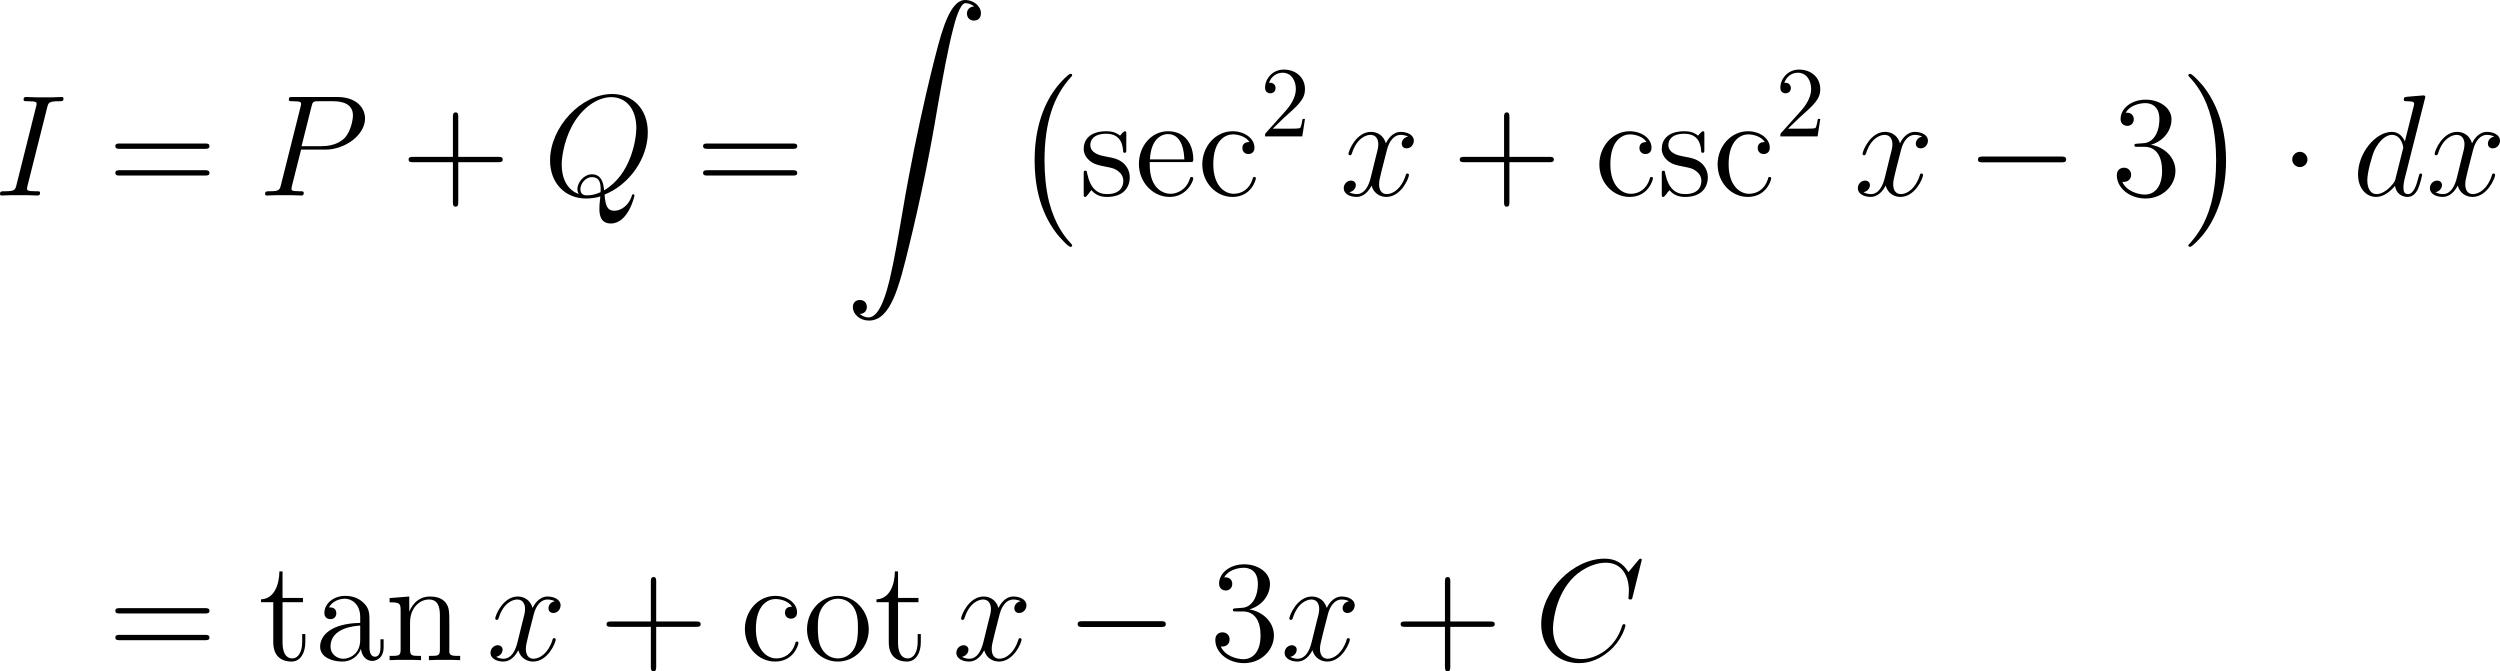 <?xml version="1.0" encoding="UTF-8"?>
<svg xmlns="http://www.w3.org/2000/svg" xmlns:xlink="http://www.w3.org/1999/xlink" width="310.727pt" height="83.436pt" viewBox="0 0 310.727 83.436" version="1.1">
<g id="surface1">
<path style=" stroke:none;fill-rule:nonzero;fill:rgb(0%,0%,0%);fill-opacity:1;" d="M 5.859 13.383 C 6.016 12.758 6.055 12.582 7.363 12.582 C 7.754 12.582 7.891 12.582 7.891 12.23 C 7.891 12.055 7.695 12.055 7.656 12.055 C 7.324 12.055 6.934 12.094 6.602 12.094 L 4.395 12.094 C 4.043 12.094 3.633 12.055 3.281 12.055 C 3.125 12.055 2.93 12.055 2.93 12.387 C 2.93 12.582 3.086 12.582 3.438 12.582 C 4.551 12.582 4.551 12.719 4.551 12.914 C 4.551 13.031 4.512 13.148 4.473 13.305 L 2.051 22.973 C 1.895 23.598 1.855 23.773 0.547 23.773 C 0.156 23.773 0 23.773 0 24.125 C 0 24.301 0.176 24.301 0.254 24.301 C 0.586 24.301 0.977 24.262 1.309 24.262 L 3.516 24.262 C 3.867 24.262 4.258 24.301 4.609 24.301 C 4.766 24.301 4.98 24.301 4.98 23.969 C 4.98 23.773 4.863 23.773 4.473 23.773 C 3.359 23.773 3.359 23.637 3.359 23.422 C 3.359 23.383 3.359 23.305 3.438 23.012 Z M 5.859 13.383 "/>
<path style=" stroke:none;fill-rule:nonzero;fill:rgb(0%,0%,0%);fill-opacity:1;" d="M 25.469 18.5 C 25.723 18.5 26.035 18.5 26.035 18.168 C 26.035 17.836 25.723 17.836 25.469 17.836 L 14.902 17.836 C 14.648 17.836 14.336 17.836 14.336 18.148 C 14.336 18.5 14.629 18.5 14.902 18.5 Z M 25.469 21.82 C 25.723 21.82 26.035 21.82 26.035 21.508 C 26.035 21.156 25.723 21.156 25.469 21.156 L 14.902 21.156 C 14.648 21.156 14.336 21.156 14.336 21.488 C 14.336 21.82 14.629 21.82 14.902 21.82 Z M 25.469 21.82 "/>
<path style=" stroke:none;fill-rule:nonzero;fill:rgb(0%,0%,0%);fill-opacity:1;" d="M 37.422 18.598 L 40.43 18.598 C 42.91 18.598 45.371 16.762 45.371 14.73 C 45.371 13.324 44.199 12.055 41.934 12.055 L 36.387 12.055 C 36.055 12.055 35.898 12.055 35.898 12.387 C 35.898 12.582 36.055 12.582 36.328 12.582 C 37.422 12.582 37.422 12.719 37.422 12.914 C 37.422 12.953 37.422 13.051 37.344 13.324 L 34.922 22.973 C 34.766 23.598 34.727 23.773 33.477 23.773 C 33.125 23.773 32.949 23.773 32.949 24.105 C 32.949 24.301 33.105 24.301 33.223 24.301 C 33.555 24.301 33.926 24.262 34.258 24.262 L 36.367 24.262 C 36.699 24.262 37.07 24.301 37.422 24.301 C 37.559 24.301 37.754 24.301 37.754 23.969 C 37.754 23.773 37.598 23.773 37.324 23.773 C 36.25 23.773 36.23 23.656 36.23 23.48 C 36.23 23.383 36.25 23.266 36.27 23.168 Z M 38.711 13.266 C 38.867 12.602 38.945 12.582 39.648 12.582 L 41.406 12.582 C 42.754 12.582 43.867 13.012 43.867 14.359 C 43.867 14.809 43.633 16.332 42.812 17.172 C 42.5 17.484 41.641 18.168 40.02 18.168 L 37.48 18.168 Z M 38.711 13.266 "/>
<path style=" stroke:none;fill-rule:nonzero;fill:rgb(0%,0%,0%);fill-opacity:1;" d="M 56.957 20.16 L 61.918 20.16 C 62.172 20.16 62.484 20.16 62.484 19.828 C 62.484 19.496 62.172 19.496 61.918 19.496 L 56.957 19.496 L 56.957 14.555 C 56.957 14.301 56.957 13.969 56.645 13.969 C 56.293 13.969 56.293 14.281 56.293 14.555 L 56.293 19.496 L 51.352 19.496 C 51.098 19.496 50.785 19.496 50.785 19.828 C 50.785 20.16 51.078 20.16 51.352 20.16 L 56.293 20.16 L 56.293 25.102 C 56.293 25.355 56.293 25.688 56.625 25.688 C 56.957 25.688 56.957 25.375 56.957 25.102 Z M 56.957 20.16 "/>
<path style=" stroke:none;fill-rule:nonzero;fill:rgb(0%,0%,0%);fill-opacity:1;" d="M 75.145 24.184 C 78.23 22.953 80.516 19.691 80.516 16.449 C 80.516 13.48 78.582 11.684 76.082 11.684 C 72.234 11.684 68.367 15.805 68.367 19.945 C 68.367 22.758 70.242 24.672 72.84 24.672 C 73.445 24.672 74.031 24.594 74.617 24.418 C 74.5 25.492 74.5 25.57 74.5 25.922 C 74.5 26.43 74.5 27.777 75.926 27.777 C 78.074 27.777 78.855 24.418 78.855 24.32 C 78.855 24.203 78.777 24.145 78.699 24.145 C 78.582 24.145 78.543 24.223 78.504 24.418 C 78.113 25.551 77.176 26.195 76.375 26.195 C 75.477 26.195 75.242 25.57 75.145 24.184 Z M 71.922 24.105 C 70.496 23.617 69.812 22.133 69.812 20.473 C 69.812 19.223 70.281 16.84 71.473 15.023 C 72.801 12.992 74.578 12.074 75.965 12.074 C 77.84 12.074 79.09 13.578 79.09 15.902 C 79.09 17.23 78.465 21.684 75.086 23.656 C 75.008 22.738 74.754 21.664 73.562 21.664 C 72.605 21.664 71.766 22.641 71.766 23.52 C 71.766 23.715 71.844 23.969 71.922 24.105 Z M 74.637 23.891 C 73.992 24.184 73.445 24.281 72.938 24.281 C 72.762 24.281 72.137 24.281 72.137 23.5 C 72.137 22.855 72.762 22.016 73.562 22.016 C 74.461 22.016 74.656 22.641 74.656 23.539 C 74.656 23.637 74.656 23.773 74.637 23.891 Z M 74.637 23.891 "/>
<path style=" stroke:none;fill-rule:nonzero;fill:rgb(0%,0%,0%);fill-opacity:1;" d="M 98.52 18.5 C 98.773 18.5 99.086 18.5 99.086 18.168 C 99.086 17.836 98.773 17.836 98.52 17.836 L 87.953 17.836 C 87.699 17.836 87.387 17.836 87.387 18.148 C 87.387 18.5 87.68 18.5 87.953 18.5 Z M 98.52 21.82 C 98.773 21.82 99.086 21.82 99.086 21.508 C 99.086 21.156 98.773 21.156 98.52 21.156 L 87.953 21.156 C 87.699 21.156 87.387 21.156 87.387 21.488 C 87.387 21.82 87.68 21.82 87.953 21.82 Z M 98.52 21.82 "/>
<path style=" stroke:none;fill-rule:nonzero;fill:rgb(0%,0%,0%);fill-opacity:1;" d="M 106.863 39.023 C 107.449 39.004 107.742 38.594 107.742 38.164 C 107.742 37.559 107.312 37.285 106.883 37.285 C 106.453 37.285 106.004 37.539 106.004 38.164 C 106.004 39.082 106.902 39.844 107.996 39.844 C 110.73 39.844 111.746 35.645 113.016 30.449 C 114.402 24.785 115.574 19.062 116.531 13.301 C 117.195 9.492 117.859 5.898 118.465 3.594 C 118.68 2.715 119.305 0.391 119.988 0.391 C 120.555 0.391 121.004 0.742 121.082 0.801 C 120.477 0.84 120.184 1.23 120.184 1.68 C 120.184 2.285 120.633 2.559 121.043 2.559 C 121.473 2.559 121.922 2.305 121.922 1.66 C 121.922 0.703 120.945 0 119.969 0 C 118.602 0 117.586 1.953 116.609 5.605 C 116.551 5.801 114.109 14.805 112.137 26.543 C 111.668 29.277 111.16 32.266 110.574 34.766 C 110.242 36.074 109.422 39.453 107.957 39.453 C 107.312 39.453 106.883 39.023 106.863 39.023 Z M 106.863 39.023 "/>
<path style=" stroke:none;fill-rule:nonzero;fill:rgb(0%,0%,0%);fill-opacity:1;" d="M 133.262 30.504 C 133.262 30.426 133.223 30.387 133.184 30.348 C 132.363 29.469 131.152 28.004 130.391 25.094 C 129.98 23.453 129.824 21.598 129.824 19.938 C 129.824 15.23 130.957 11.93 133.105 9.586 C 133.262 9.43 133.262 9.391 133.262 9.352 C 133.262 9.176 133.125 9.176 133.047 9.176 C 132.773 9.176 131.816 10.25 131.582 10.523 C 129.746 12.691 128.594 15.914 128.594 19.918 C 128.594 22.477 129.023 26.07 131.387 29.098 C 131.562 29.312 132.734 30.68 133.047 30.68 C 133.125 30.68 133.262 30.68 133.262 30.504 Z M 133.262 30.504 "/>
<path style=" stroke:none;fill-rule:nonzero;fill:rgb(0%,0%,0%);fill-opacity:1;" d="M 139.988 16.723 C 139.988 16.391 139.988 16.312 139.812 16.312 C 139.676 16.312 139.324 16.703 139.207 16.859 C 138.641 16.41 138.094 16.312 137.508 16.312 C 135.34 16.312 134.695 17.484 134.695 18.48 C 134.695 18.676 134.695 19.301 135.379 19.926 C 135.965 20.434 136.57 20.551 137.391 20.707 C 138.367 20.902 138.602 20.961 139.051 21.332 C 139.383 21.586 139.617 21.996 139.617 22.484 C 139.617 23.266 139.168 24.125 137.586 24.125 C 136.414 24.125 135.535 23.441 135.145 21.645 C 135.086 21.332 135.086 21.312 135.066 21.293 C 135.027 21.215 134.949 21.215 134.891 21.215 C 134.695 21.215 134.695 21.312 134.695 21.625 L 134.695 24.066 C 134.695 24.398 134.695 24.477 134.871 24.477 C 134.969 24.477 134.988 24.457 135.301 24.086 C 135.379 23.969 135.379 23.93 135.652 23.637 C 136.336 24.477 137.293 24.477 137.605 24.477 C 139.48 24.477 140.418 23.441 140.418 22.016 C 140.418 21.059 139.832 20.473 139.676 20.316 C 139.031 19.77 138.543 19.652 137.352 19.438 C 136.824 19.34 135.516 19.086 135.516 18.012 C 135.516 17.445 135.887 16.625 137.508 16.625 C 139.461 16.625 139.559 18.285 139.598 18.852 C 139.617 18.988 139.734 18.988 139.793 18.988 C 139.988 18.988 139.988 18.91 139.988 18.578 Z M 139.988 16.723 "/>
<path style=" stroke:none;fill-rule:nonzero;fill:rgb(0%,0%,0%);fill-opacity:1;" d="M 147.883 20.141 C 148.273 20.141 148.312 20.141 148.312 19.809 C 148.312 17.992 147.336 16.312 145.168 16.312 C 143.117 16.312 141.555 18.148 141.555 20.375 C 141.555 22.738 143.371 24.477 145.363 24.477 C 147.492 24.477 148.312 22.543 148.312 22.172 C 148.312 22.055 148.215 21.996 148.117 21.996 C 147.961 21.996 147.922 22.074 147.902 22.172 C 147.434 23.676 146.223 24.086 145.48 24.086 C 144.719 24.086 142.902 23.578 142.902 20.473 L 142.902 20.141 Z M 142.922 19.809 C 143.078 16.977 144.641 16.664 145.148 16.664 C 147.062 16.664 147.18 19.184 147.199 19.809 Z M 142.922 19.809 "/>
<path style=" stroke:none;fill-rule:nonzero;fill:rgb(0%,0%,0%);fill-opacity:1;" d="M 155.293 17.66 C 155.078 17.66 154.414 17.66 154.414 18.402 C 154.414 18.832 154.727 19.145 155.156 19.145 C 155.566 19.145 155.918 18.891 155.918 18.363 C 155.918 17.172 154.648 16.312 153.203 16.312 C 151.113 16.312 149.434 18.168 149.434 20.434 C 149.434 22.719 151.152 24.477 153.184 24.477 C 155.547 24.477 156.094 22.328 156.094 22.172 C 156.094 21.996 155.957 21.996 155.918 21.996 C 155.742 21.996 155.723 22.055 155.684 22.27 C 155.273 23.539 154.316 24.086 153.34 24.086 C 152.246 24.086 150.801 23.129 150.801 20.414 C 150.801 17.426 152.324 16.703 153.223 16.703 C 153.906 16.703 154.883 16.977 155.293 17.66 Z M 155.293 17.66 "/>
<path style=" stroke:none;fill-rule:nonzero;fill:rgb(0%,0%,0%);fill-opacity:1;" d="M 158.191 15.992 L 159.52 14.703 C 161.453 12.984 162.195 12.32 162.195 11.07 C 162.195 9.645 161.082 8.648 159.559 8.648 C 158.152 8.648 157.234 9.801 157.234 10.914 C 157.234 11.598 157.859 11.598 157.898 11.598 C 158.113 11.598 158.543 11.461 158.543 10.934 C 158.543 10.621 158.309 10.289 157.879 10.289 C 157.781 10.289 157.762 10.289 157.723 10.309 C 157.996 9.488 158.68 9.039 159.402 9.039 C 160.535 9.039 161.062 10.055 161.062 11.07 C 161.062 12.066 160.457 13.043 159.754 13.824 L 157.371 16.48 C 157.234 16.617 157.234 16.656 157.234 16.949 L 161.863 16.949 L 162.195 14.781 L 161.902 14.781 C 161.824 15.152 161.746 15.699 161.609 15.895 C 161.531 15.992 160.711 15.992 160.438 15.992 Z M 158.191 15.992 "/>
<path style=" stroke:none;fill-rule:nonzero;fill:rgb(0%,0%,0%);fill-opacity:1;" d="M 175.004 16.977 C 174.438 17.094 174.223 17.523 174.223 17.855 C 174.223 18.285 174.555 18.441 174.809 18.441 C 175.355 18.441 175.727 17.973 175.727 17.484 C 175.727 16.742 174.867 16.391 174.105 16.391 C 173.012 16.391 172.406 17.465 172.25 17.816 C 171.84 16.469 170.727 16.391 170.395 16.391 C 168.578 16.391 167.602 18.734 167.602 19.145 C 167.602 19.203 167.68 19.301 167.797 19.301 C 167.934 19.301 167.973 19.184 168.012 19.125 C 168.617 17.133 169.828 16.762 170.336 16.762 C 171.156 16.762 171.312 17.504 171.312 17.934 C 171.312 18.324 171.215 18.734 170.98 19.594 L 170.375 22.055 C 170.121 23.129 169.594 24.125 168.637 24.125 C 168.559 24.125 168.109 24.125 167.719 23.891 C 168.363 23.754 168.52 23.227 168.52 23.012 C 168.52 22.66 168.246 22.445 167.914 22.445 C 167.484 22.445 167.016 22.816 167.016 23.383 C 167.016 24.145 167.855 24.477 168.617 24.477 C 169.477 24.477 170.102 23.793 170.473 23.07 C 170.766 24.125 171.645 24.477 172.309 24.477 C 174.145 24.477 175.121 22.133 175.121 21.742 C 175.121 21.645 175.043 21.566 174.926 21.566 C 174.77 21.566 174.75 21.664 174.711 21.801 C 174.223 23.383 173.168 24.125 172.367 24.125 C 171.742 24.125 171.41 23.656 171.41 22.914 C 171.41 22.523 171.469 22.23 171.762 21.059 L 172.387 18.617 C 172.66 17.543 173.266 16.762 174.086 16.762 C 174.125 16.762 174.633 16.762 175.004 16.977 Z M 175.004 16.977 "/>
<path style=" stroke:none;fill-rule:nonzero;fill:rgb(0%,0%,0%);fill-opacity:1;" d="M 187.605 20.16 L 192.566 20.16 C 192.82 20.16 193.133 20.16 193.133 19.828 C 193.133 19.496 192.82 19.496 192.566 19.496 L 187.605 19.496 L 187.605 14.555 C 187.605 14.301 187.605 13.969 187.293 13.969 C 186.941 13.969 186.941 14.281 186.941 14.555 L 186.941 19.496 L 182 19.496 C 181.746 19.496 181.434 19.496 181.434 19.828 C 181.434 20.16 181.727 20.16 182 20.16 L 186.941 20.16 L 186.941 25.102 C 186.941 25.355 186.941 25.688 187.273 25.688 C 187.605 25.688 187.605 25.375 187.605 25.102 Z M 187.605 20.16 "/>
<path style=" stroke:none;fill-rule:nonzero;fill:rgb(0%,0%,0%);fill-opacity:1;" d="M 204.645 17.66 C 204.43 17.66 203.766 17.66 203.766 18.402 C 203.766 18.832 204.078 19.145 204.508 19.145 C 204.918 19.145 205.27 18.891 205.27 18.363 C 205.27 17.172 204 16.312 202.555 16.312 C 200.465 16.312 198.785 18.168 198.785 20.434 C 198.785 22.719 200.504 24.477 202.535 24.477 C 204.898 24.477 205.445 22.328 205.445 22.172 C 205.445 21.996 205.309 21.996 205.27 21.996 C 205.094 21.996 205.074 22.055 205.035 22.27 C 204.625 23.539 203.668 24.086 202.691 24.086 C 201.598 24.086 200.152 23.129 200.152 20.414 C 200.152 17.426 201.676 16.703 202.574 16.703 C 203.258 16.703 204.234 16.977 204.645 17.66 Z M 204.645 17.66 "/>
<path style=" stroke:none;fill-rule:nonzero;fill:rgb(0%,0%,0%);fill-opacity:1;" d="M 211.836 16.723 C 211.836 16.391 211.836 16.312 211.66 16.312 C 211.523 16.312 211.172 16.703 211.055 16.859 C 210.488 16.41 209.941 16.312 209.355 16.312 C 207.188 16.312 206.543 17.484 206.543 18.48 C 206.543 18.676 206.543 19.301 207.227 19.926 C 207.812 20.434 208.418 20.551 209.238 20.707 C 210.215 20.902 210.449 20.961 210.898 21.332 C 211.23 21.586 211.465 21.996 211.465 22.484 C 211.465 23.266 211.016 24.125 209.434 24.125 C 208.262 24.125 207.383 23.441 206.992 21.645 C 206.934 21.332 206.934 21.312 206.914 21.293 C 206.875 21.215 206.797 21.215 206.738 21.215 C 206.543 21.215 206.543 21.312 206.543 21.625 L 206.543 24.066 C 206.543 24.398 206.543 24.477 206.719 24.477 C 206.816 24.477 206.836 24.457 207.148 24.086 C 207.227 23.969 207.227 23.93 207.5 23.637 C 208.184 24.477 209.141 24.477 209.453 24.477 C 211.328 24.477 212.266 23.441 212.266 22.016 C 212.266 21.059 211.68 20.473 211.523 20.316 C 210.879 19.77 210.391 19.652 209.199 19.438 C 208.672 19.34 207.363 19.086 207.363 18.012 C 207.363 17.445 207.734 16.625 209.355 16.625 C 211.309 16.625 211.406 18.285 211.445 18.852 C 211.465 18.988 211.582 18.988 211.641 18.988 C 211.836 18.988 211.836 18.91 211.836 18.578 Z M 211.836 16.723 "/>
<path style=" stroke:none;fill-rule:nonzero;fill:rgb(0%,0%,0%);fill-opacity:1;" d="M 219.344 17.66 C 219.129 17.66 218.465 17.66 218.465 18.402 C 218.465 18.832 218.777 19.145 219.207 19.145 C 219.617 19.145 219.969 18.891 219.969 18.363 C 219.969 17.172 218.699 16.312 217.254 16.312 C 215.164 16.312 213.484 18.168 213.484 20.434 C 213.484 22.719 215.203 24.477 217.234 24.477 C 219.598 24.477 220.145 22.328 220.145 22.172 C 220.145 21.996 220.008 21.996 219.969 21.996 C 219.793 21.996 219.773 22.055 219.734 22.27 C 219.324 23.539 218.367 24.086 217.391 24.086 C 216.297 24.086 214.852 23.129 214.852 20.414 C 214.852 17.426 216.375 16.703 217.273 16.703 C 217.957 16.703 218.934 16.977 219.344 17.66 Z M 219.344 17.66 "/>
<path style=" stroke:none;fill-rule:nonzero;fill:rgb(0%,0%,0%);fill-opacity:1;" d="M 222.238 15.992 L 223.566 14.703 C 225.5 12.984 226.242 12.32 226.242 11.07 C 226.242 9.645 225.129 8.648 223.605 8.648 C 222.199 8.648 221.281 9.801 221.281 10.914 C 221.281 11.598 221.906 11.598 221.945 11.598 C 222.16 11.598 222.59 11.461 222.59 10.934 C 222.59 10.621 222.355 10.289 221.926 10.289 C 221.828 10.289 221.809 10.289 221.77 10.309 C 222.043 9.488 222.727 9.039 223.449 9.039 C 224.582 9.039 225.109 10.055 225.109 11.07 C 225.109 12.066 224.504 13.043 223.801 13.824 L 221.418 16.48 C 221.281 16.617 221.281 16.656 221.281 16.949 L 225.91 16.949 L 226.242 14.781 L 225.949 14.781 C 225.871 15.152 225.793 15.699 225.656 15.895 C 225.578 15.992 224.758 15.992 224.484 15.992 Z M 222.238 15.992 "/>
<path style=" stroke:none;fill-rule:nonzero;fill:rgb(0%,0%,0%);fill-opacity:1;" d="M 238.902 16.977 C 238.336 17.094 238.121 17.523 238.121 17.855 C 238.121 18.285 238.453 18.441 238.707 18.441 C 239.254 18.441 239.625 17.973 239.625 17.484 C 239.625 16.742 238.766 16.391 238.004 16.391 C 236.91 16.391 236.305 17.465 236.148 17.816 C 235.738 16.469 234.625 16.391 234.293 16.391 C 232.477 16.391 231.5 18.734 231.5 19.145 C 231.5 19.203 231.578 19.301 231.695 19.301 C 231.832 19.301 231.871 19.184 231.91 19.125 C 232.516 17.133 233.727 16.762 234.234 16.762 C 235.055 16.762 235.211 17.504 235.211 17.934 C 235.211 18.324 235.113 18.734 234.879 19.594 L 234.273 22.055 C 234.02 23.129 233.492 24.125 232.535 24.125 C 232.457 24.125 232.008 24.125 231.617 23.891 C 232.262 23.754 232.418 23.227 232.418 23.012 C 232.418 22.66 232.145 22.445 231.812 22.445 C 231.383 22.445 230.914 22.816 230.914 23.383 C 230.914 24.145 231.754 24.477 232.516 24.477 C 233.375 24.477 234 23.793 234.371 23.07 C 234.664 24.125 235.543 24.477 236.207 24.477 C 238.043 24.477 239.02 22.133 239.02 21.742 C 239.02 21.645 238.941 21.566 238.824 21.566 C 238.668 21.566 238.648 21.664 238.609 21.801 C 238.121 23.383 237.066 24.125 236.266 24.125 C 235.641 24.125 235.309 23.656 235.309 22.914 C 235.309 22.523 235.367 22.23 235.66 21.059 L 236.285 18.617 C 236.559 17.543 237.164 16.762 237.984 16.762 C 238.023 16.762 238.531 16.762 238.902 16.977 Z M 238.902 16.977 "/>
<path style=" stroke:none;fill-rule:nonzero;fill:rgb(0%,0%,0%);fill-opacity:1;" d="M 256.176 20.18 C 256.488 20.18 256.801 20.18 256.801 19.828 C 256.801 19.457 256.488 19.457 256.176 19.457 L 246.469 19.457 C 246.176 19.457 245.844 19.457 245.844 19.828 C 245.844 20.18 246.176 20.18 246.469 20.18 Z M 256.176 20.18 "/>
<path style=" stroke:none;fill-rule:nonzero;fill:rgb(0%,0%,0%);fill-opacity:1;" d="M 265.66 17.855 C 265.348 17.875 265.289 17.895 265.289 18.07 C 265.289 18.246 265.367 18.246 265.699 18.246 L 266.52 18.246 C 268.043 18.246 268.727 19.496 268.727 21.215 C 268.727 23.559 267.496 24.184 266.617 24.184 C 265.758 24.184 264.293 23.773 263.785 22.602 C 264.352 22.68 264.879 22.367 264.879 21.723 C 264.879 21.195 264.488 20.844 264 20.844 C 263.57 20.844 263.102 21.098 263.102 21.781 C 263.102 23.363 264.684 24.672 266.676 24.672 C 268.805 24.672 270.387 23.051 270.387 21.234 C 270.387 19.594 269.059 18.285 267.34 17.992 C 268.902 17.543 269.898 16.234 269.898 14.828 C 269.898 13.422 268.434 12.387 266.695 12.387 C 264.898 12.387 263.57 13.48 263.57 14.789 C 263.57 15.492 264.137 15.648 264.41 15.648 C 264.781 15.648 265.211 15.375 265.211 14.828 C 265.211 14.262 264.781 14.008 264.391 14.008 C 264.273 14.008 264.234 14.008 264.195 14.027 C 264.879 12.816 266.559 12.816 266.637 12.816 C 267.242 12.816 268.395 13.07 268.395 14.828 C 268.395 15.18 268.355 16.176 267.828 16.957 C 267.281 17.738 266.676 17.797 266.188 17.816 Z M 265.66 17.855 "/>
<path style=" stroke:none;fill-rule:nonzero;fill:rgb(0%,0%,0%);fill-opacity:1;" d="M 276.676 19.938 C 276.676 17.398 276.227 13.785 273.883 10.758 C 273.707 10.543 272.535 9.176 272.203 9.176 C 272.125 9.176 271.988 9.215 271.988 9.352 C 271.988 9.43 272.027 9.488 272.105 9.547 C 272.965 10.465 274.137 11.93 274.859 14.781 C 275.27 16.402 275.445 18.258 275.445 19.918 C 275.445 21.734 275.27 23.57 274.82 25.309 C 274.137 27.828 273.062 29.254 272.164 30.27 C 271.988 30.426 271.988 30.465 271.988 30.504 C 271.988 30.641 272.125 30.68 272.203 30.68 C 272.477 30.68 273.473 29.586 273.688 29.332 C 275.504 27.164 276.676 23.941 276.676 19.938 Z M 276.676 19.938 "/>
<path style=" stroke:none;fill-rule:nonzero;fill:rgb(0%,0%,0%);fill-opacity:1;" d="M 286.797 19.828 C 286.797 19.301 286.367 18.871 285.859 18.871 C 285.332 18.871 284.902 19.301 284.902 19.828 C 284.902 20.336 285.332 20.766 285.859 20.766 C 286.367 20.766 286.797 20.336 286.797 19.828 Z M 286.797 19.828 "/>
<path style=" stroke:none;fill-rule:nonzero;fill:rgb(0%,0%,0%);fill-opacity:1;" d="M 301.383 12.309 C 301.402 12.23 301.441 12.133 301.441 12.035 C 301.441 11.859 301.246 11.859 301.207 11.859 C 301.207 11.859 300.328 11.938 300.23 11.938 C 299.918 11.957 299.664 11.996 299.332 12.016 C 298.883 12.055 298.766 12.074 298.766 12.387 C 298.766 12.582 298.902 12.582 299.156 12.582 C 300.035 12.582 300.055 12.738 300.055 12.914 C 300.055 13.031 300.016 13.168 299.996 13.227 L 298.902 17.582 C 298.707 17.113 298.219 16.391 297.281 16.391 C 295.27 16.391 293.082 19.008 293.082 21.664 C 293.082 23.441 294.117 24.477 295.328 24.477 C 296.324 24.477 297.164 23.715 297.672 23.109 C 297.848 24.184 298.688 24.477 299.234 24.477 C 299.762 24.477 300.191 24.164 300.523 23.52 C 300.797 22.895 301.051 21.801 301.051 21.742 C 301.051 21.645 300.992 21.566 300.875 21.566 C 300.719 21.566 300.699 21.664 300.621 21.938 C 300.348 22.992 300.016 24.125 299.273 24.125 C 298.766 24.125 298.727 23.656 298.727 23.305 C 298.727 23.227 298.727 22.855 298.844 22.348 Z M 297.75 22.172 C 297.672 22.465 297.672 22.504 297.418 22.855 C 297.027 23.344 296.227 24.125 295.387 24.125 C 294.664 24.125 294.234 23.461 294.234 22.406 C 294.234 21.41 294.801 19.398 295.133 18.656 C 295.758 17.406 296.598 16.762 297.281 16.762 C 298.473 16.762 298.707 18.227 298.707 18.363 C 298.707 18.383 298.648 18.617 298.629 18.656 Z M 297.75 22.172 "/>
<path style=" stroke:none;fill-rule:nonzero;fill:rgb(0%,0%,0%);fill-opacity:1;" d="M 310.004 16.977 C 309.438 17.094 309.223 17.523 309.223 17.855 C 309.223 18.285 309.555 18.441 309.809 18.441 C 310.355 18.441 310.727 17.973 310.727 17.484 C 310.727 16.742 309.867 16.391 309.105 16.391 C 308.012 16.391 307.406 17.465 307.25 17.816 C 306.84 16.469 305.727 16.391 305.395 16.391 C 303.578 16.391 302.602 18.734 302.602 19.145 C 302.602 19.203 302.68 19.301 302.797 19.301 C 302.934 19.301 302.973 19.184 303.012 19.125 C 303.617 17.133 304.828 16.762 305.336 16.762 C 306.156 16.762 306.312 17.504 306.312 17.934 C 306.312 18.324 306.215 18.734 305.98 19.594 L 305.375 22.055 C 305.121 23.129 304.594 24.125 303.637 24.125 C 303.559 24.125 303.109 24.125 302.719 23.891 C 303.363 23.754 303.52 23.227 303.52 23.012 C 303.52 22.66 303.246 22.445 302.914 22.445 C 302.484 22.445 302.016 22.816 302.016 23.383 C 302.016 24.145 302.855 24.477 303.617 24.477 C 304.477 24.477 305.102 23.793 305.473 23.07 C 305.766 24.125 306.645 24.477 307.309 24.477 C 309.145 24.477 310.121 22.133 310.121 21.742 C 310.121 21.645 310.043 21.566 309.926 21.566 C 309.77 21.566 309.75 21.664 309.711 21.801 C 309.223 23.383 308.168 24.125 307.367 24.125 C 306.742 24.125 306.41 23.656 306.41 22.914 C 306.41 22.523 306.469 22.23 306.762 21.059 L 307.387 18.617 C 307.66 17.543 308.266 16.762 309.086 16.762 C 309.125 16.762 309.633 16.762 310.004 16.977 Z M 310.004 16.977 "/>
<path style=" stroke:none;fill-rule:nonzero;fill:rgb(0%,0%,0%);fill-opacity:1;" d="M 25.469 76.25 C 25.723 76.25 26.035 76.25 26.035 75.918 C 26.035 75.586 25.723 75.586 25.469 75.586 L 14.902 75.586 C 14.648 75.586 14.336 75.586 14.336 75.898 C 14.336 76.25 14.629 76.25 14.902 76.25 Z M 25.469 79.57 C 25.723 79.57 26.035 79.57 26.035 79.258 C 26.035 78.906 25.723 78.906 25.469 78.906 L 14.902 78.906 C 14.648 78.906 14.336 78.906 14.336 79.238 C 14.336 79.57 14.629 79.57 14.902 79.57 Z M 25.469 79.57 "/>
<path style=" stroke:none;fill-rule:nonzero;fill:rgb(0%,0%,0%);fill-opacity:1;" d="M 35.117 74.844 L 37.656 74.844 L 37.656 74.316 L 35.117 74.316 L 35.117 71.016 L 34.727 71.016 C 34.707 72.715 34.062 74.434 32.441 74.492 L 32.441 74.844 L 33.965 74.844 L 33.965 79.824 C 33.965 81.816 35.273 82.227 36.23 82.227 C 37.363 82.227 37.949 81.113 37.949 79.824 L 37.949 78.809 L 37.559 78.809 L 37.559 79.785 C 37.559 81.074 37.031 81.836 36.348 81.836 C 35.117 81.836 35.117 80.176 35.117 79.863 Z M 35.117 74.844 "/>
<path style=" stroke:none;fill-rule:nonzero;fill:rgb(0%,0%,0%);fill-opacity:1;" d="M 45.922 77.266 C 45.922 76.289 45.922 75.586 45.141 74.883 C 44.516 74.297 43.715 74.062 42.914 74.062 C 41.449 74.062 40.316 75.02 40.316 76.191 C 40.316 76.699 40.648 76.953 41.078 76.953 C 41.508 76.953 41.801 76.66 41.801 76.23 C 41.801 75.488 41.156 75.488 40.883 75.488 C 41.312 74.727 42.172 74.414 42.875 74.414 C 43.715 74.414 44.77 75.098 44.77 76.699 L 44.77 77.422 C 41.156 77.48 39.789 78.984 39.789 80.371 C 39.789 81.777 41.449 82.227 42.543 82.227 C 43.715 82.227 44.535 81.504 44.867 80.645 C 44.945 81.504 45.492 82.148 46.273 82.148 C 46.645 82.148 47.68 81.895 47.68 80.449 L 47.68 79.453 L 47.289 79.453 L 47.289 80.449 C 47.289 81.484 46.859 81.621 46.605 81.621 C 45.922 81.621 45.922 80.664 45.922 80.41 Z M 44.77 79.531 C 44.77 81.289 43.461 81.875 42.68 81.875 C 41.801 81.875 41.078 81.23 41.078 80.371 C 41.078 78.008 44.125 77.793 44.77 77.754 Z M 44.77 79.531 "/>
<path style=" stroke:none;fill-rule:nonzero;fill:rgb(0%,0%,0%);fill-opacity:1;" d="M 55.848 77.695 C 55.848 76.035 55.848 75.527 55.418 74.941 C 54.91 74.258 54.07 74.141 53.445 74.141 C 51.707 74.141 51.023 75.625 50.887 75.996 L 50.867 75.996 L 50.867 74.141 L 48.426 74.336 L 48.426 74.863 C 49.656 74.863 49.793 74.98 49.793 75.859 L 49.793 80.723 C 49.793 81.523 49.598 81.523 48.426 81.523 L 48.426 82.051 C 48.895 82.012 49.871 82.012 50.379 82.012 C 50.887 82.012 51.863 82.012 52.332 82.051 L 52.332 81.523 C 51.18 81.523 50.965 81.523 50.965 80.723 L 50.965 77.383 C 50.965 75.508 52.195 74.512 53.309 74.512 C 54.422 74.512 54.676 75.41 54.676 76.504 L 54.676 80.723 C 54.676 81.523 54.48 81.523 53.309 81.523 L 53.309 82.051 C 53.777 82.012 54.754 82.012 55.242 82.012 C 55.77 82.012 56.727 82.012 57.195 82.051 L 57.195 81.523 C 56.297 81.523 55.848 81.523 55.848 80.996 Z M 55.848 77.695 "/>
<path style=" stroke:none;fill-rule:nonzero;fill:rgb(0%,0%,0%);fill-opacity:1;" d="M 68.953 74.727 C 68.387 74.844 68.172 75.273 68.172 75.605 C 68.172 76.035 68.504 76.191 68.758 76.191 C 69.305 76.191 69.676 75.723 69.676 75.234 C 69.676 74.492 68.816 74.141 68.055 74.141 C 66.961 74.141 66.355 75.215 66.199 75.566 C 65.789 74.219 64.676 74.141 64.344 74.141 C 62.527 74.141 61.551 76.484 61.551 76.895 C 61.551 76.953 61.629 77.051 61.746 77.051 C 61.883 77.051 61.922 76.934 61.961 76.875 C 62.566 74.883 63.777 74.512 64.285 74.512 C 65.105 74.512 65.262 75.254 65.262 75.684 C 65.262 76.074 65.164 76.484 64.93 77.344 L 64.324 79.805 C 64.07 80.879 63.543 81.875 62.586 81.875 C 62.508 81.875 62.059 81.875 61.668 81.641 C 62.312 81.504 62.469 80.977 62.469 80.762 C 62.469 80.41 62.195 80.195 61.863 80.195 C 61.434 80.195 60.965 80.566 60.965 81.133 C 60.965 81.895 61.805 82.227 62.566 82.227 C 63.426 82.227 64.051 81.543 64.422 80.82 C 64.715 81.875 65.594 82.227 66.258 82.227 C 68.094 82.227 69.07 79.883 69.07 79.492 C 69.07 79.395 68.992 79.316 68.875 79.316 C 68.719 79.316 68.699 79.414 68.66 79.551 C 68.172 81.133 67.117 81.875 66.316 81.875 C 65.691 81.875 65.359 81.406 65.359 80.664 C 65.359 80.273 65.418 79.98 65.711 78.809 L 66.336 76.367 C 66.609 75.293 67.215 74.512 68.035 74.512 C 68.074 74.512 68.582 74.512 68.953 74.727 Z M 68.953 74.727 "/>
<path style=" stroke:none;fill-rule:nonzero;fill:rgb(0%,0%,0%);fill-opacity:1;" d="M 81.559 77.91 L 86.52 77.91 C 86.773 77.91 87.086 77.91 87.086 77.578 C 87.086 77.246 86.773 77.246 86.52 77.246 L 81.559 77.246 L 81.559 72.305 C 81.559 72.051 81.559 71.719 81.246 71.719 C 80.895 71.719 80.895 72.031 80.895 72.305 L 80.895 77.246 L 75.953 77.246 C 75.699 77.246 75.387 77.246 75.387 77.578 C 75.387 77.91 75.68 77.91 75.953 77.91 L 80.895 77.91 L 80.895 82.852 C 80.895 83.105 80.895 83.438 81.227 83.438 C 81.559 83.438 81.559 83.125 81.559 82.852 Z M 81.559 77.91 "/>
<path style=" stroke:none;fill-rule:nonzero;fill:rgb(0%,0%,0%);fill-opacity:1;" d="M 98.441 75.41 C 98.227 75.41 97.562 75.41 97.562 76.152 C 97.562 76.582 97.875 76.895 98.305 76.895 C 98.715 76.895 99.066 76.641 99.066 76.113 C 99.066 74.922 97.797 74.062 96.352 74.062 C 94.262 74.062 92.582 75.918 92.582 78.184 C 92.582 80.469 94.301 82.227 96.332 82.227 C 98.695 82.227 99.242 80.078 99.242 79.922 C 99.242 79.746 99.105 79.746 99.066 79.746 C 98.891 79.746 98.871 79.805 98.832 80.02 C 98.422 81.289 97.465 81.836 96.488 81.836 C 95.395 81.836 93.949 80.879 93.949 78.164 C 93.949 75.176 95.473 74.453 96.371 74.453 C 97.055 74.453 98.031 74.727 98.441 75.41 Z M 98.441 75.41 "/>
<path style=" stroke:none;fill-rule:nonzero;fill:rgb(0%,0%,0%);fill-opacity:1;" d="M 107.98 78.223 C 107.98 75.898 106.223 74.062 104.152 74.062 C 102.004 74.062 100.305 75.957 100.305 78.223 C 100.305 80.508 102.082 82.227 104.133 82.227 C 106.242 82.227 107.98 80.469 107.98 78.223 Z M 104.152 81.836 C 103.488 81.836 102.688 81.543 102.16 80.664 C 101.672 79.863 101.652 78.809 101.652 78.047 C 101.652 77.363 101.652 76.27 102.219 75.469 C 102.707 74.707 103.508 74.414 104.133 74.414 C 104.836 74.414 105.578 74.727 106.066 75.43 C 106.633 76.25 106.633 77.383 106.633 78.047 C 106.633 78.672 106.633 79.785 106.164 80.625 C 105.656 81.504 104.836 81.836 104.152 81.836 Z M 104.152 81.836 "/>
<path style=" stroke:none;fill-rule:nonzero;fill:rgb(0%,0%,0%);fill-opacity:1;" d="M 111.617 74.844 L 114.156 74.844 L 114.156 74.316 L 111.617 74.316 L 111.617 71.016 L 111.227 71.016 C 111.207 72.715 110.562 74.434 108.941 74.492 L 108.941 74.844 L 110.465 74.844 L 110.465 79.824 C 110.465 81.816 111.773 82.227 112.73 82.227 C 113.863 82.227 114.449 81.113 114.449 79.824 L 114.449 78.809 L 114.059 78.809 L 114.059 79.785 C 114.059 81.074 113.531 81.836 112.848 81.836 C 111.617 81.836 111.617 80.176 111.617 79.863 Z M 111.617 74.844 "/>
<path style=" stroke:none;fill-rule:nonzero;fill:rgb(0%,0%,0%);fill-opacity:1;" d="M 126.855 74.727 C 126.289 74.844 126.074 75.273 126.074 75.605 C 126.074 76.035 126.406 76.191 126.66 76.191 C 127.207 76.191 127.578 75.723 127.578 75.234 C 127.578 74.492 126.719 74.141 125.957 74.141 C 124.863 74.141 124.258 75.215 124.102 75.566 C 123.691 74.219 122.578 74.141 122.246 74.141 C 120.43 74.141 119.453 76.484 119.453 76.895 C 119.453 76.953 119.531 77.051 119.648 77.051 C 119.785 77.051 119.824 76.934 119.863 76.875 C 120.469 74.883 121.68 74.512 122.188 74.512 C 123.008 74.512 123.164 75.254 123.164 75.684 C 123.164 76.074 123.066 76.484 122.832 77.344 L 122.227 79.805 C 121.973 80.879 121.445 81.875 120.488 81.875 C 120.41 81.875 119.961 81.875 119.57 81.641 C 120.215 81.504 120.371 80.977 120.371 80.762 C 120.371 80.41 120.098 80.195 119.766 80.195 C 119.336 80.195 118.867 80.566 118.867 81.133 C 118.867 81.895 119.707 82.227 120.469 82.227 C 121.328 82.227 121.953 81.543 122.324 80.82 C 122.617 81.875 123.496 82.227 124.16 82.227 C 125.996 82.227 126.973 79.883 126.973 79.492 C 126.973 79.395 126.895 79.316 126.777 79.316 C 126.621 79.316 126.602 79.414 126.562 79.551 C 126.074 81.133 125.02 81.875 124.219 81.875 C 123.594 81.875 123.262 81.406 123.262 80.664 C 123.262 80.273 123.32 79.98 123.613 78.809 L 124.238 76.367 C 124.512 75.293 125.117 74.512 125.938 74.512 C 125.977 74.512 126.484 74.512 126.855 74.727 Z M 126.855 74.727 "/>
<path style=" stroke:none;fill-rule:nonzero;fill:rgb(0%,0%,0%);fill-opacity:1;" d="M 144.273 77.93 C 144.586 77.93 144.898 77.93 144.898 77.578 C 144.898 77.207 144.586 77.207 144.273 77.207 L 134.566 77.207 C 134.273 77.207 133.941 77.207 133.941 77.578 C 133.941 77.93 134.273 77.93 134.566 77.93 Z M 144.273 77.93 "/>
<path style=" stroke:none;fill-rule:nonzero;fill:rgb(0%,0%,0%);fill-opacity:1;" d="M 153.609 75.605 C 153.297 75.625 153.238 75.645 153.238 75.82 C 153.238 75.996 153.316 75.996 153.648 75.996 L 154.469 75.996 C 155.992 75.996 156.676 77.246 156.676 78.965 C 156.676 81.309 155.445 81.934 154.566 81.934 C 153.707 81.934 152.242 81.523 151.734 80.352 C 152.301 80.43 152.828 80.117 152.828 79.473 C 152.828 78.945 152.438 78.594 151.949 78.594 C 151.52 78.594 151.051 78.848 151.051 79.531 C 151.051 81.113 152.633 82.422 154.625 82.422 C 156.754 82.422 158.336 80.801 158.336 78.984 C 158.336 77.344 157.008 76.035 155.289 75.742 C 156.852 75.293 157.848 73.984 157.848 72.578 C 157.848 71.172 156.383 70.137 154.645 70.137 C 152.848 70.137 151.52 71.23 151.52 72.539 C 151.52 73.242 152.086 73.398 152.359 73.398 C 152.73 73.398 153.16 73.125 153.16 72.578 C 153.16 72.012 152.73 71.758 152.34 71.758 C 152.223 71.758 152.184 71.758 152.145 71.777 C 152.828 70.566 154.508 70.566 154.586 70.566 C 155.191 70.566 156.344 70.82 156.344 72.578 C 156.344 72.93 156.305 73.926 155.777 74.707 C 155.23 75.488 154.625 75.547 154.137 75.566 Z M 153.609 75.605 "/>
<path style=" stroke:none;fill-rule:nonzero;fill:rgb(0%,0%,0%);fill-opacity:1;" d="M 167.656 74.727 C 167.09 74.844 166.875 75.273 166.875 75.605 C 166.875 76.035 167.207 76.191 167.461 76.191 C 168.008 76.191 168.379 75.723 168.379 75.234 C 168.379 74.492 167.52 74.141 166.758 74.141 C 165.664 74.141 165.059 75.215 164.902 75.566 C 164.492 74.219 163.379 74.141 163.047 74.141 C 161.23 74.141 160.254 76.484 160.254 76.895 C 160.254 76.953 160.332 77.051 160.449 77.051 C 160.586 77.051 160.625 76.934 160.664 76.875 C 161.27 74.883 162.48 74.512 162.988 74.512 C 163.809 74.512 163.965 75.254 163.965 75.684 C 163.965 76.074 163.867 76.484 163.633 77.344 L 163.027 79.805 C 162.773 80.879 162.246 81.875 161.289 81.875 C 161.211 81.875 160.762 81.875 160.371 81.641 C 161.016 81.504 161.172 80.977 161.172 80.762 C 161.172 80.41 160.898 80.195 160.566 80.195 C 160.137 80.195 159.668 80.566 159.668 81.133 C 159.668 81.895 160.508 82.227 161.27 82.227 C 162.129 82.227 162.754 81.543 163.125 80.82 C 163.418 81.875 164.297 82.227 164.961 82.227 C 166.797 82.227 167.773 79.883 167.773 79.492 C 167.773 79.395 167.695 79.316 167.578 79.316 C 167.422 79.316 167.402 79.414 167.363 79.551 C 166.875 81.133 165.82 81.875 165.02 81.875 C 164.395 81.875 164.062 81.406 164.062 80.664 C 164.062 80.273 164.121 79.98 164.414 78.809 L 165.039 76.367 C 165.312 75.293 165.918 74.512 166.738 74.512 C 166.777 74.512 167.285 74.512 167.656 74.727 Z M 167.656 74.727 "/>
<path style=" stroke:none;fill-rule:nonzero;fill:rgb(0%,0%,0%);fill-opacity:1;" d="M 180.258 77.91 L 185.219 77.91 C 185.473 77.91 185.785 77.91 185.785 77.578 C 185.785 77.246 185.473 77.246 185.219 77.246 L 180.258 77.246 L 180.258 72.305 C 180.258 72.051 180.258 71.719 179.945 71.719 C 179.594 71.719 179.594 72.031 179.594 72.305 L 179.594 77.246 L 174.652 77.246 C 174.398 77.246 174.086 77.246 174.086 77.578 C 174.086 77.91 174.379 77.91 174.652 77.91 L 179.594 77.91 L 179.594 82.852 C 179.594 83.105 179.594 83.438 179.926 83.438 C 180.258 83.438 180.258 83.125 180.258 82.852 Z M 180.258 77.91 "/>
<path style=" stroke:none;fill-rule:nonzero;fill:rgb(0%,0%,0%);fill-opacity:1;" d="M 204.059 69.59 C 204.059 69.434 203.922 69.434 203.883 69.434 C 203.863 69.434 203.785 69.434 203.648 69.609 L 202.398 71.113 C 201.773 70.039 200.797 69.434 199.449 69.434 C 195.582 69.434 191.559 73.359 191.559 77.578 C 191.559 80.566 193.648 82.422 196.266 82.422 C 197.711 82.422 198.961 81.816 199.996 80.938 C 201.559 79.629 202.027 77.891 202.027 77.754 C 202.027 77.578 201.891 77.578 201.832 77.578 C 201.676 77.578 201.656 77.695 201.617 77.773 C 200.797 80.566 198.375 81.914 196.578 81.914 C 194.684 81.914 193.023 80.684 193.023 78.145 C 193.023 77.578 193.199 74.453 195.23 72.109 C 196.227 70.957 197.906 69.941 199.605 69.941 C 201.578 69.941 202.457 71.582 202.457 73.418 C 202.457 73.867 202.398 74.277 202.398 74.336 C 202.398 74.512 202.574 74.512 202.633 74.512 C 202.828 74.512 202.848 74.492 202.926 74.16 Z M 204.059 69.59 "/>
</g>
</svg>

